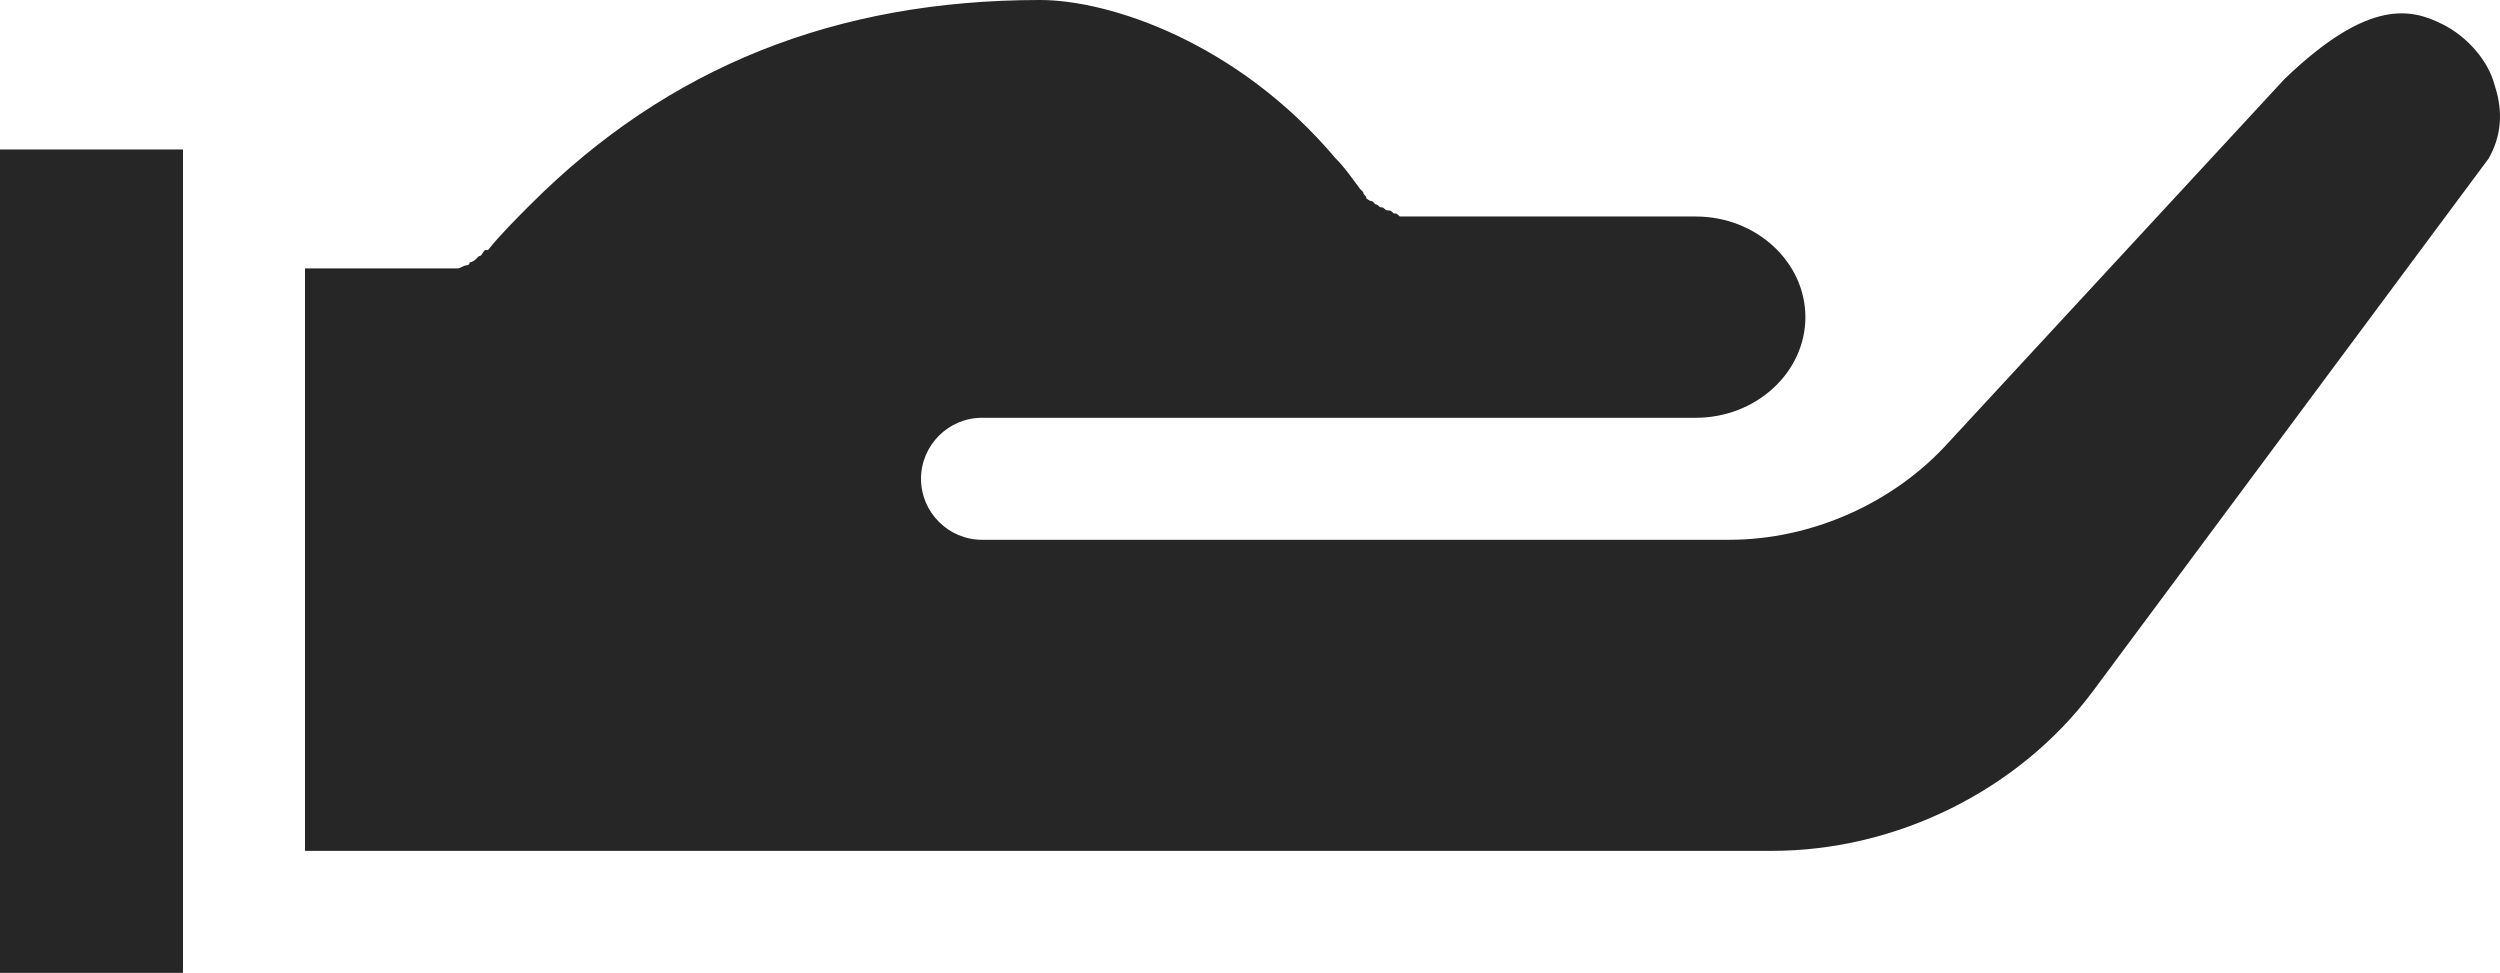 <svg version="1.1" id="图层_1" x="0px" y="0px" width="194.473px" height="75.678px" viewBox="0 0 194.473 75.678" enable-background="new 0 0 194.473 75.678" xml:space="preserve" xmlns="http://www.w3.org/2000/svg" xmlns:xlink="http://www.w3.org/1999/xlink" xmlns:xml="http://www.w3.org/XML/1998/namespace">
  <path fill="#262626" d="M193.585,12.336l-30.841,41.516c-5.694,7.592-15.183,12.336-24.91,12.336H23.724V20.877H34.4
	c0.237,0,0.712,0,0.949,0c0,0,0,0,0.237,0s0.474-0.237,0.712-0.237c0,0,0.237,0,0.237-0.237c0.237,0,0.474-0.237,0.474-0.237
	l0.237-0.237c0.237,0,0.237-0.237,0.474-0.474c0,0,0,0,0.237,0c0.949-1.186,2.135-2.372,3.321-3.559C51.955,5.219,65.003,0,80.898,0
	c5.456,0,15.42,3.321,23.012,12.336c0.712,0.712,1.186,1.423,1.898,2.372l0.237,0.237c0,0.237,0.237,0.237,0.237,0.474
	c0,0,0.237,0.237,0.474,0.237l0.237,0.237c0.237,0,0.237,0.237,0.474,0.237s0.237,0.237,0.474,0.237s0.237,0,0.474,0.237
	c0.237,0,0.237,0,0.474,0.237c0.237,0,0.237,0,0.474,0c0,0,0.237,0,0.474,0H131.9c4.745,0,8.54,3.559,8.54,7.829
	s-3.796,7.829-8.54,7.829H76.39c-2.61,0-4.745,2.135-4.745,4.745s2.135,4.745,4.745,4.745h58.123c6.405,0,12.811-2.847,17.081-7.592
	L177.69,6.168c6.643-6.405,9.964-5.456,12.336-4.27c1.898,0.949,3.559,2.847,4.033,4.745
	C194.771,8.778,194.534,10.676,193.585,12.336z M0,75.678h14.234V11.625H0V75.678z" class="color c1"/>
</svg>